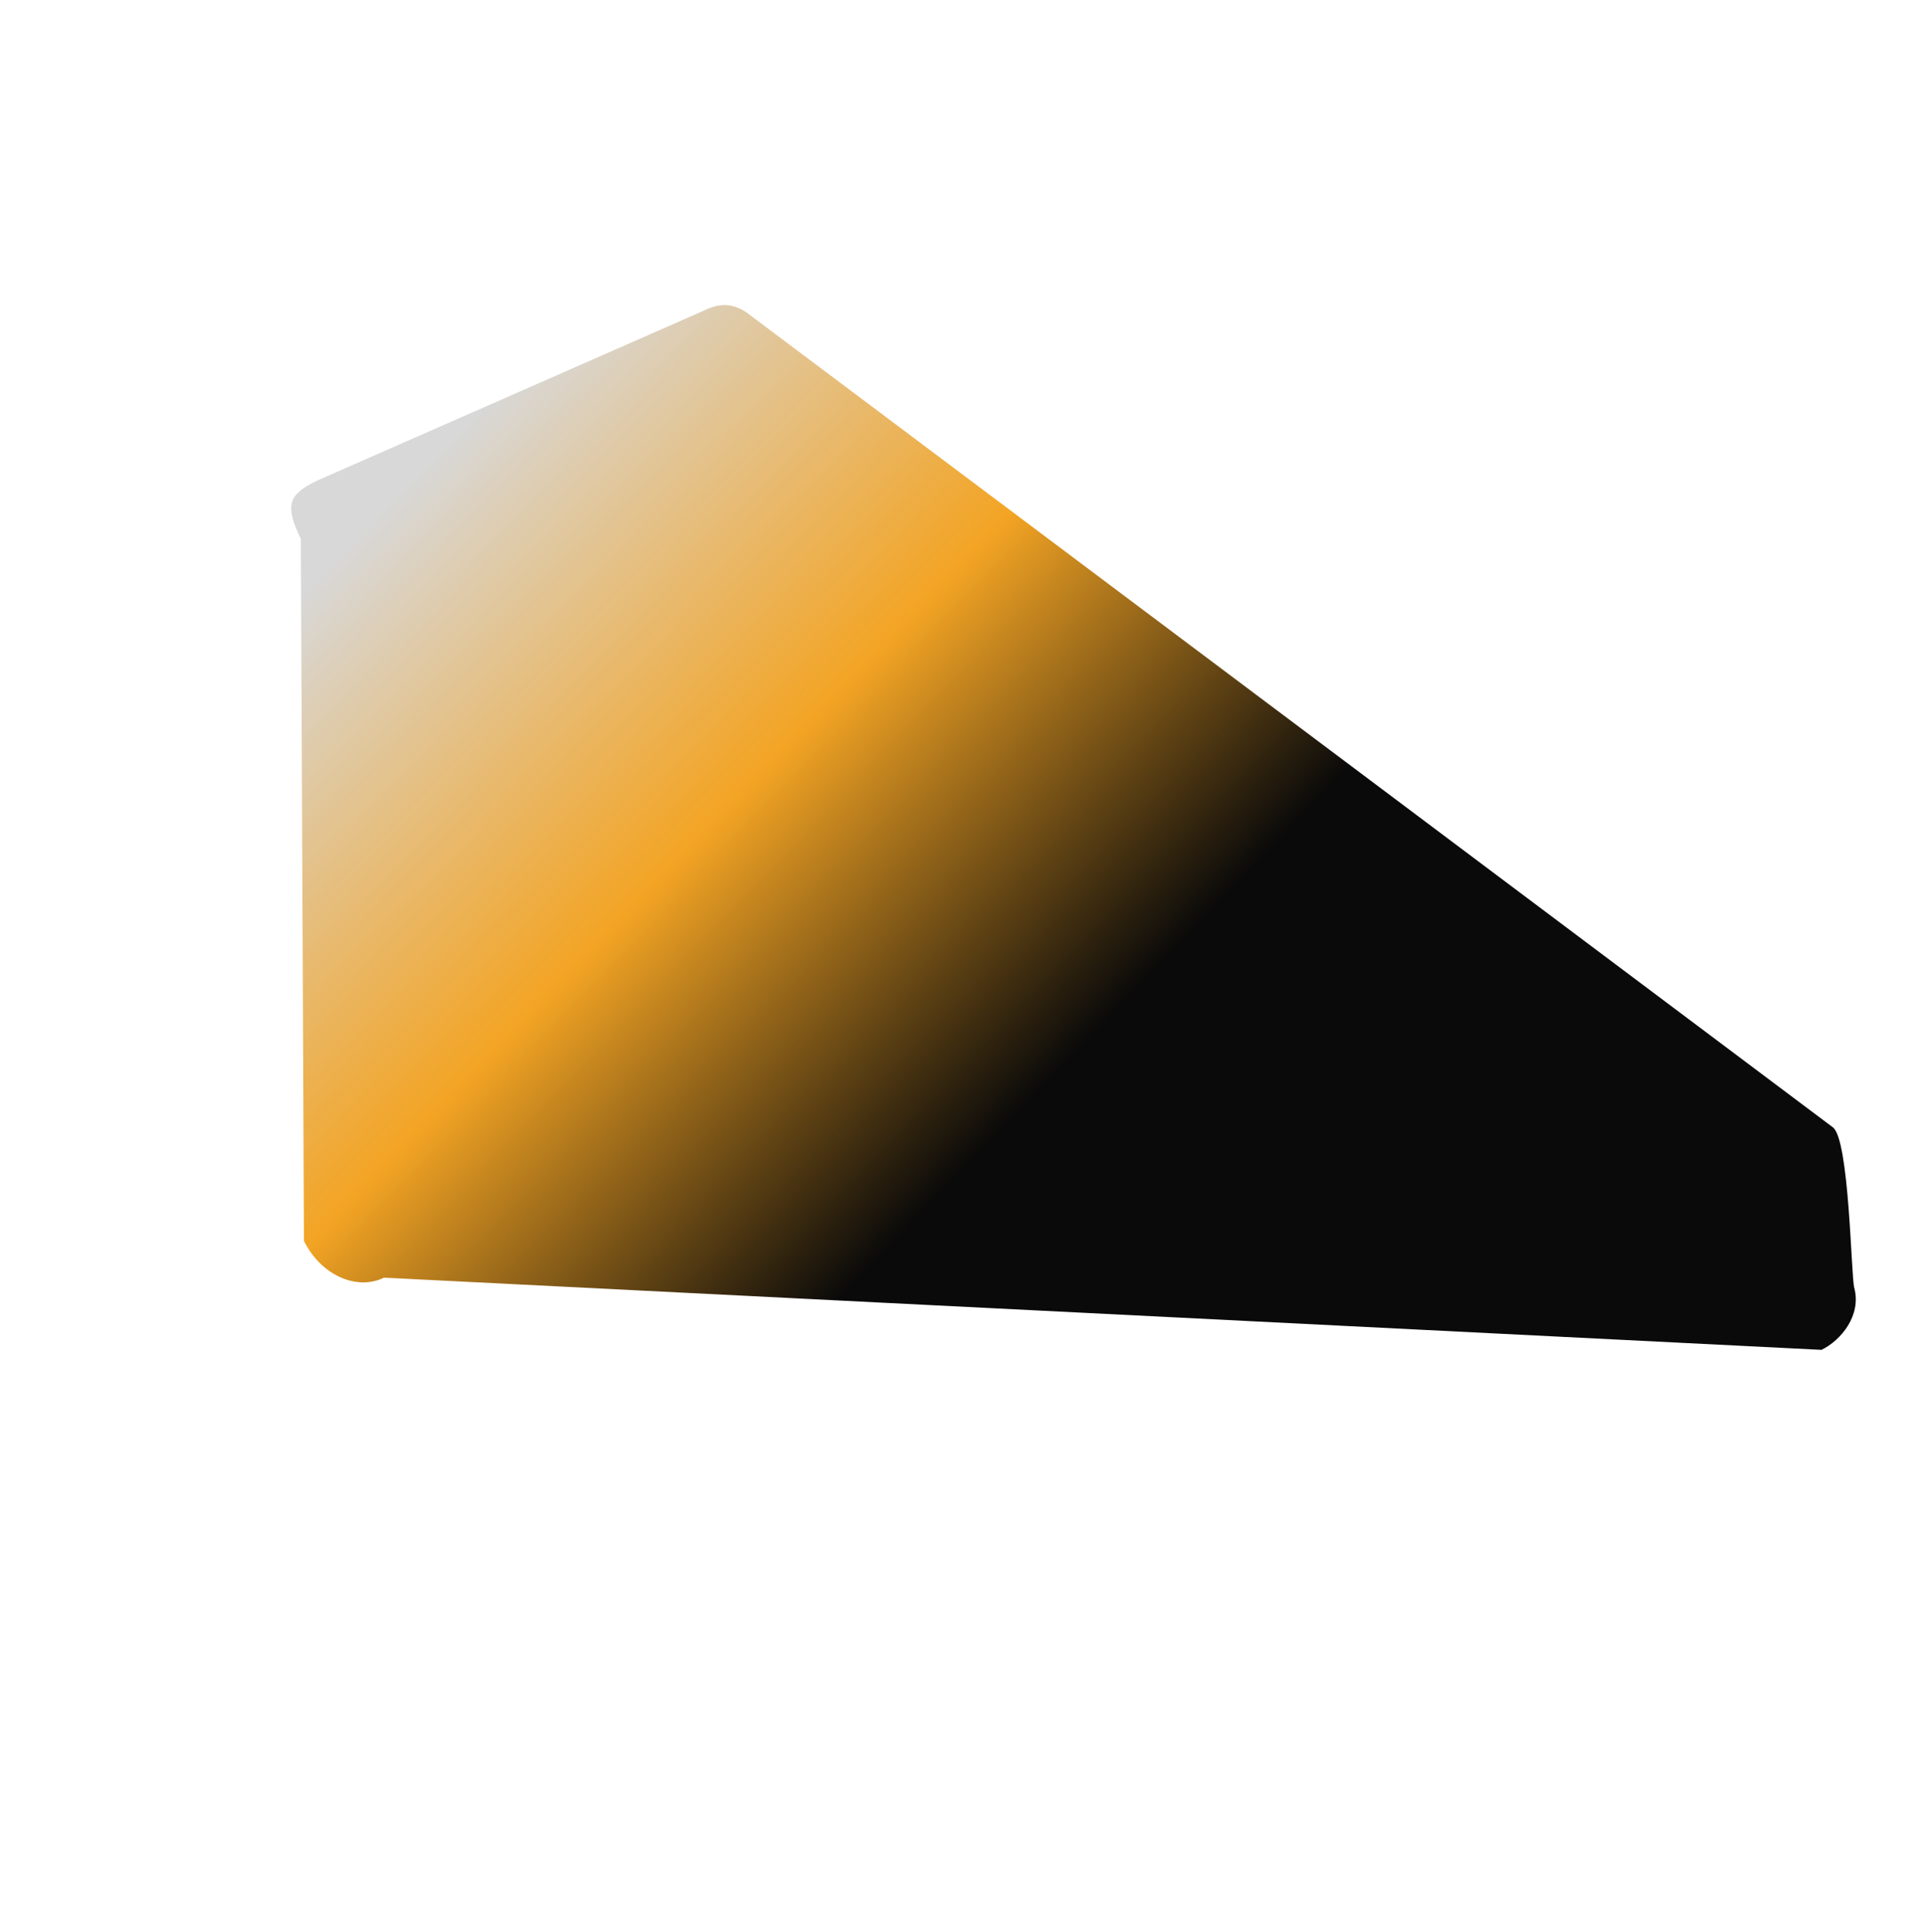 <svg xmlns="http://www.w3.org/2000/svg" xmlns:xlink="http://www.w3.org/1999/xlink" width="2277.104" height="2286.406" viewBox="0 0 2277.104 2286.406">
  <defs>
    <linearGradient id="linear-gradient" x1="0.007" y1="0.647" x2="0.585" y2="0.437" gradientUnits="objectBoundingBox">
      <stop offset="0.01" stop-color="#d8d8d8"/>
      <stop offset="0.52" stop-color="#F3A424"/>
      <stop offset="0.99" stop-color="#0A0A0A"/>
    </linearGradient>
    <filter id="Caminho_44010" x="0" y="0" width="2277.104" height="2286.406" filterUnits="userSpaceOnUse">
      <feOffset dy="3" input="SourceAlpha"/>
      <feGaussianBlur stdDeviation="3" result="blur"/>
      <feFlood flood-opacity="0.161"/>
      <feComposite operator="in" in2="blur"/>
      <feComposite in="SourceGraphic"/>
    </filter>
  </defs>
  <g transform="matrix(1, 0, 0, 1, 0, 0)" filter="url(#Caminho_44010)">
    <path id="Caminho_44010-2" data-name="Caminho 44010" d="M1472.359-644.419c20.242-12.263,167.279,57.5,181.778,60.328,33.262,6.493,48.916,41.419,48.916,66.948L880.525,971.139c0,36.366-36.081,65.847-80.588,65.847L53.342,676.058C8.834,676.058,0,665.877,0,629.511L20.21,132.446c0-18.074,3.067-34.309,23.58-46.541Z" transform="matrix(0.44, 0.9, -0.9, 0.44, 941.04, 289.13)" fill="url(#linear-gradient)"/>
  </g>
</svg>
